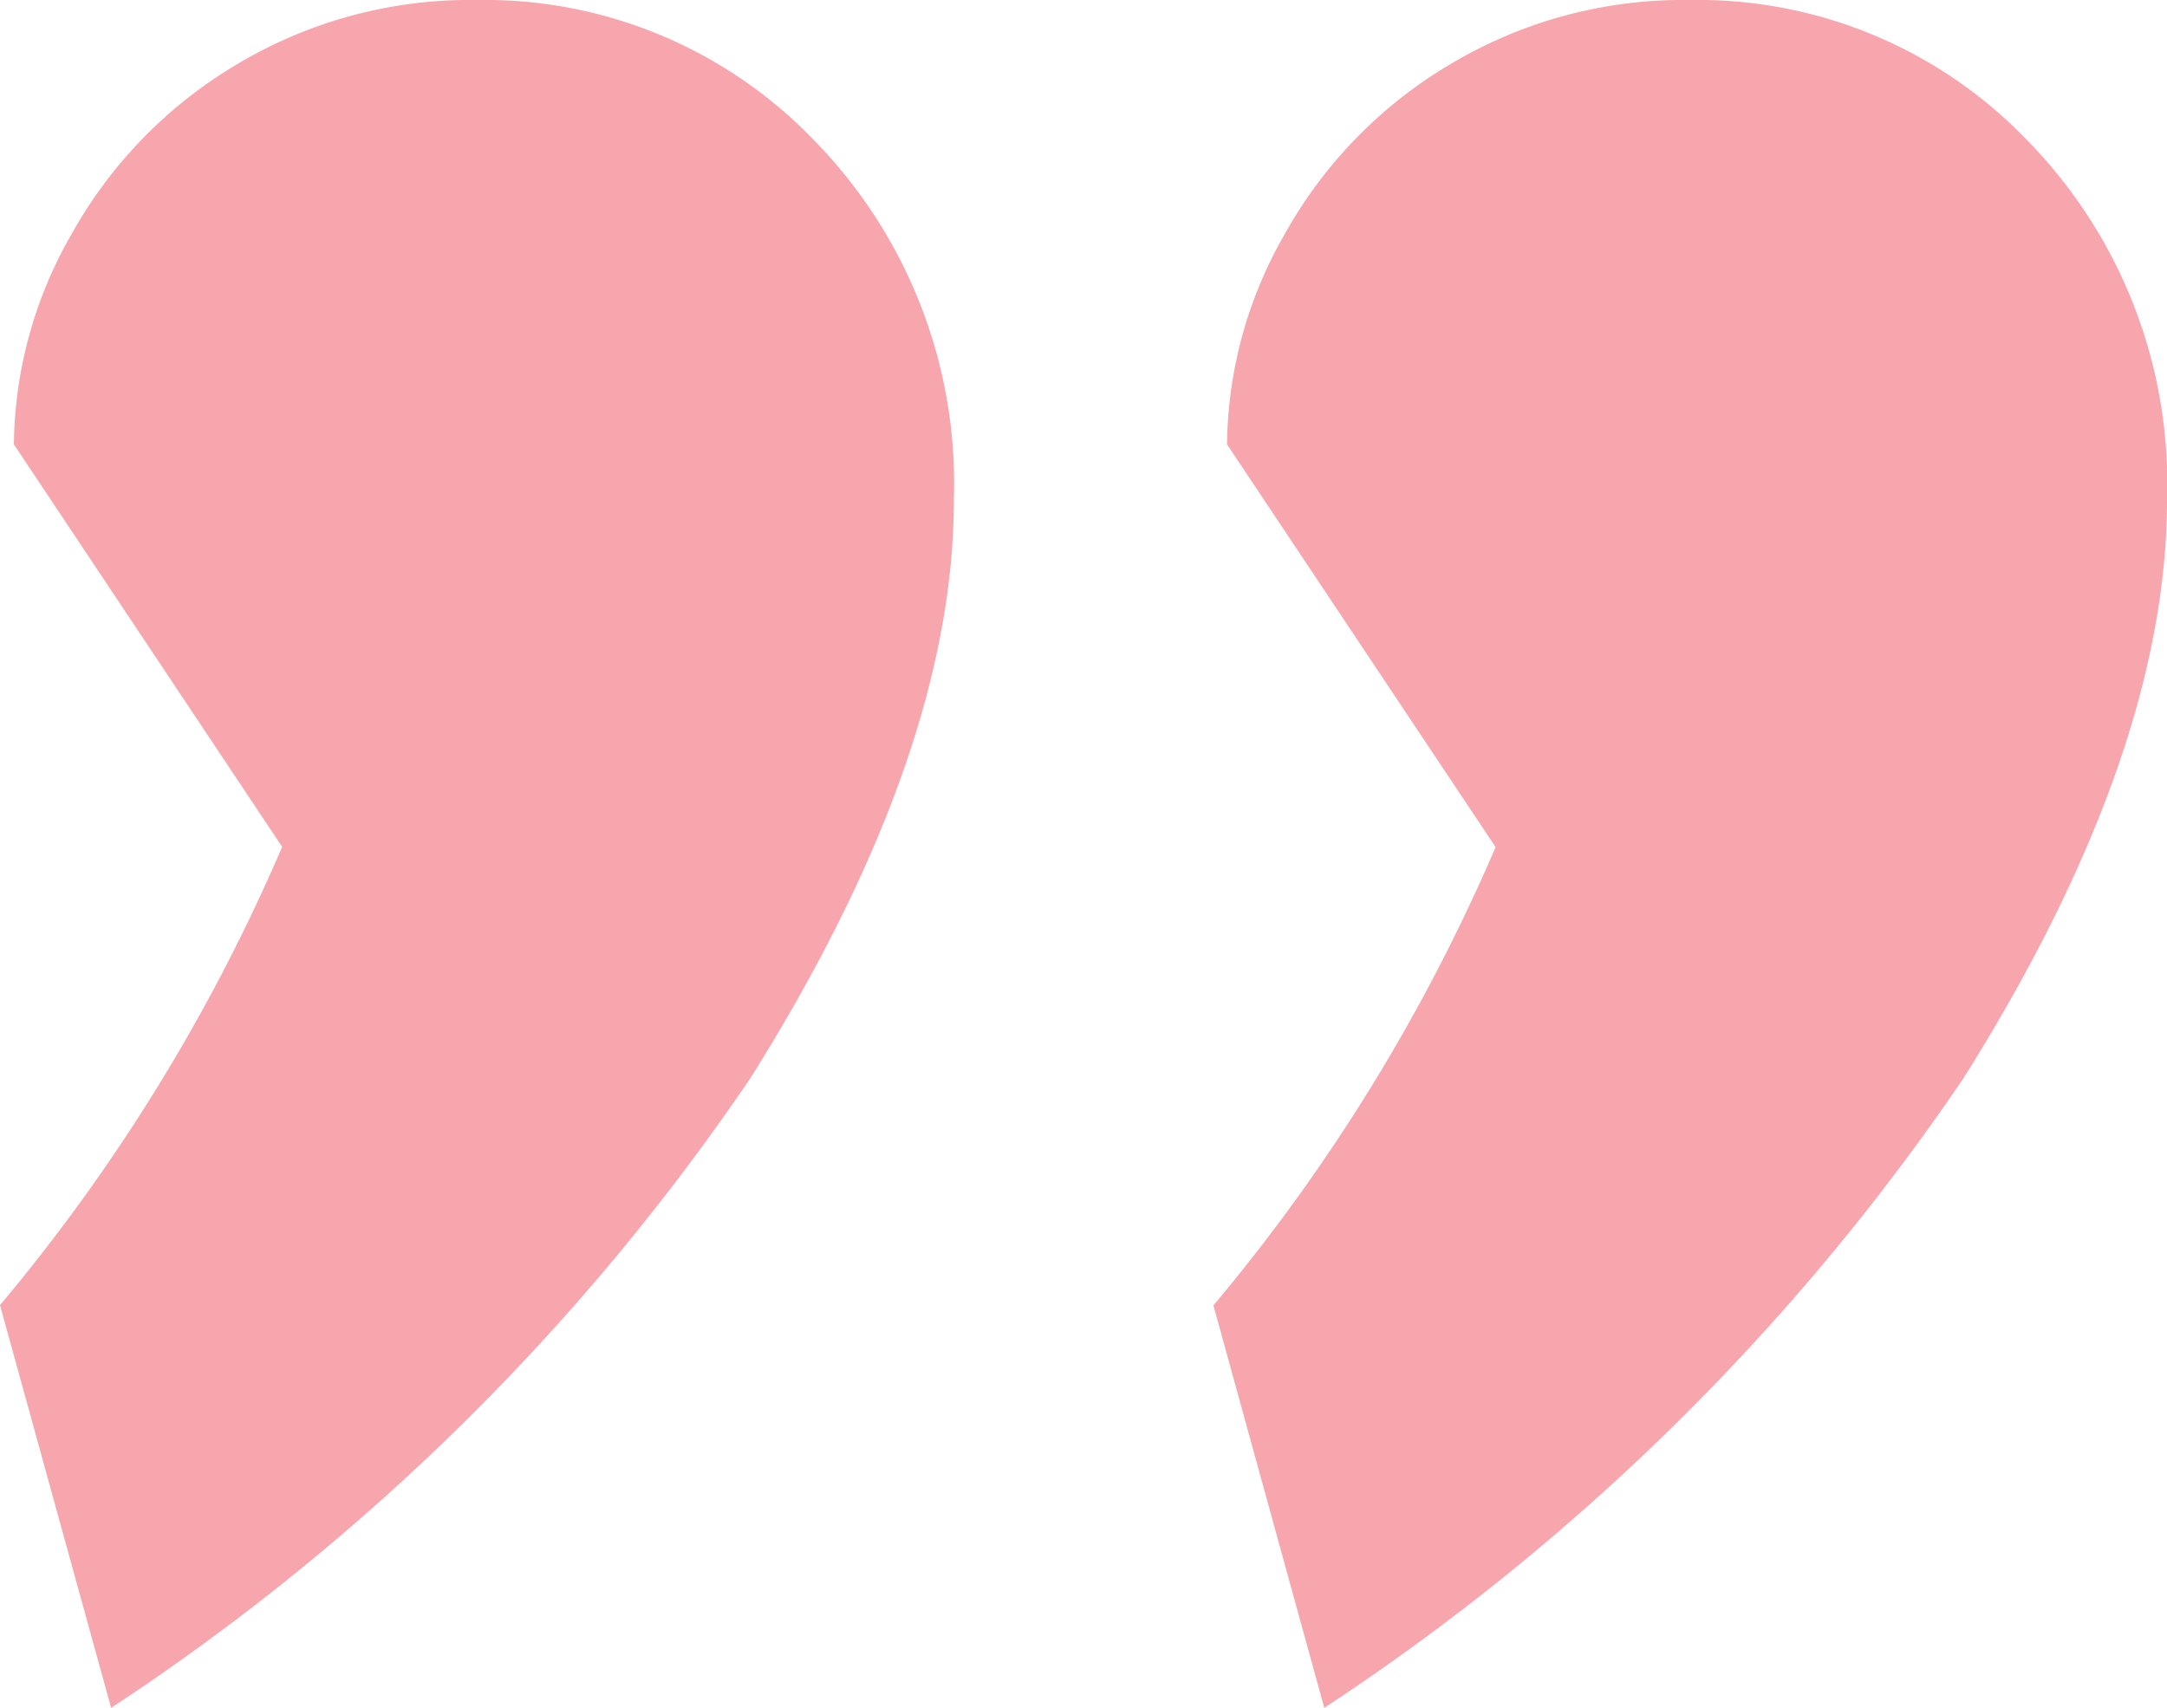 <svg xmlns="http://www.w3.org/2000/svg" width="29.952" height="23.616" viewBox="0 0 29.952 23.616">
  <path id="Path_89" data-name="Path 89" d="M10.112-20.416A6.307,6.307,0,0,1,5.44-22.368a6.78,6.78,0,0,1-1.92-4.96q0-3.52,2.816-8a31.739,31.739,0,0,1,8.832-8.7L16.7-38.464a25.49,25.49,0,0,0-3.9,6.336l3.712,5.568a5.939,5.939,0,0,1-.8,2.912,6.273,6.273,0,0,1-2.272,2.336A6.273,6.273,0,0,1,10.112-20.416Zm16.768,0a6.307,6.307,0,0,1-4.672-1.952,6.78,6.78,0,0,1-1.92-4.96q0-3.52,2.816-8a31.739,31.739,0,0,1,8.832-8.7l1.536,5.568a25.49,25.49,0,0,0-3.9,6.336L33.28-26.56a5.939,5.939,0,0,1-.8,2.912,6.273,6.273,0,0,1-2.272,2.336A6.273,6.273,0,0,1,26.88-20.416Z" transform="translate(33.472 -20.416) rotate(180)" fill="#f6a6ac"/>
</svg>
